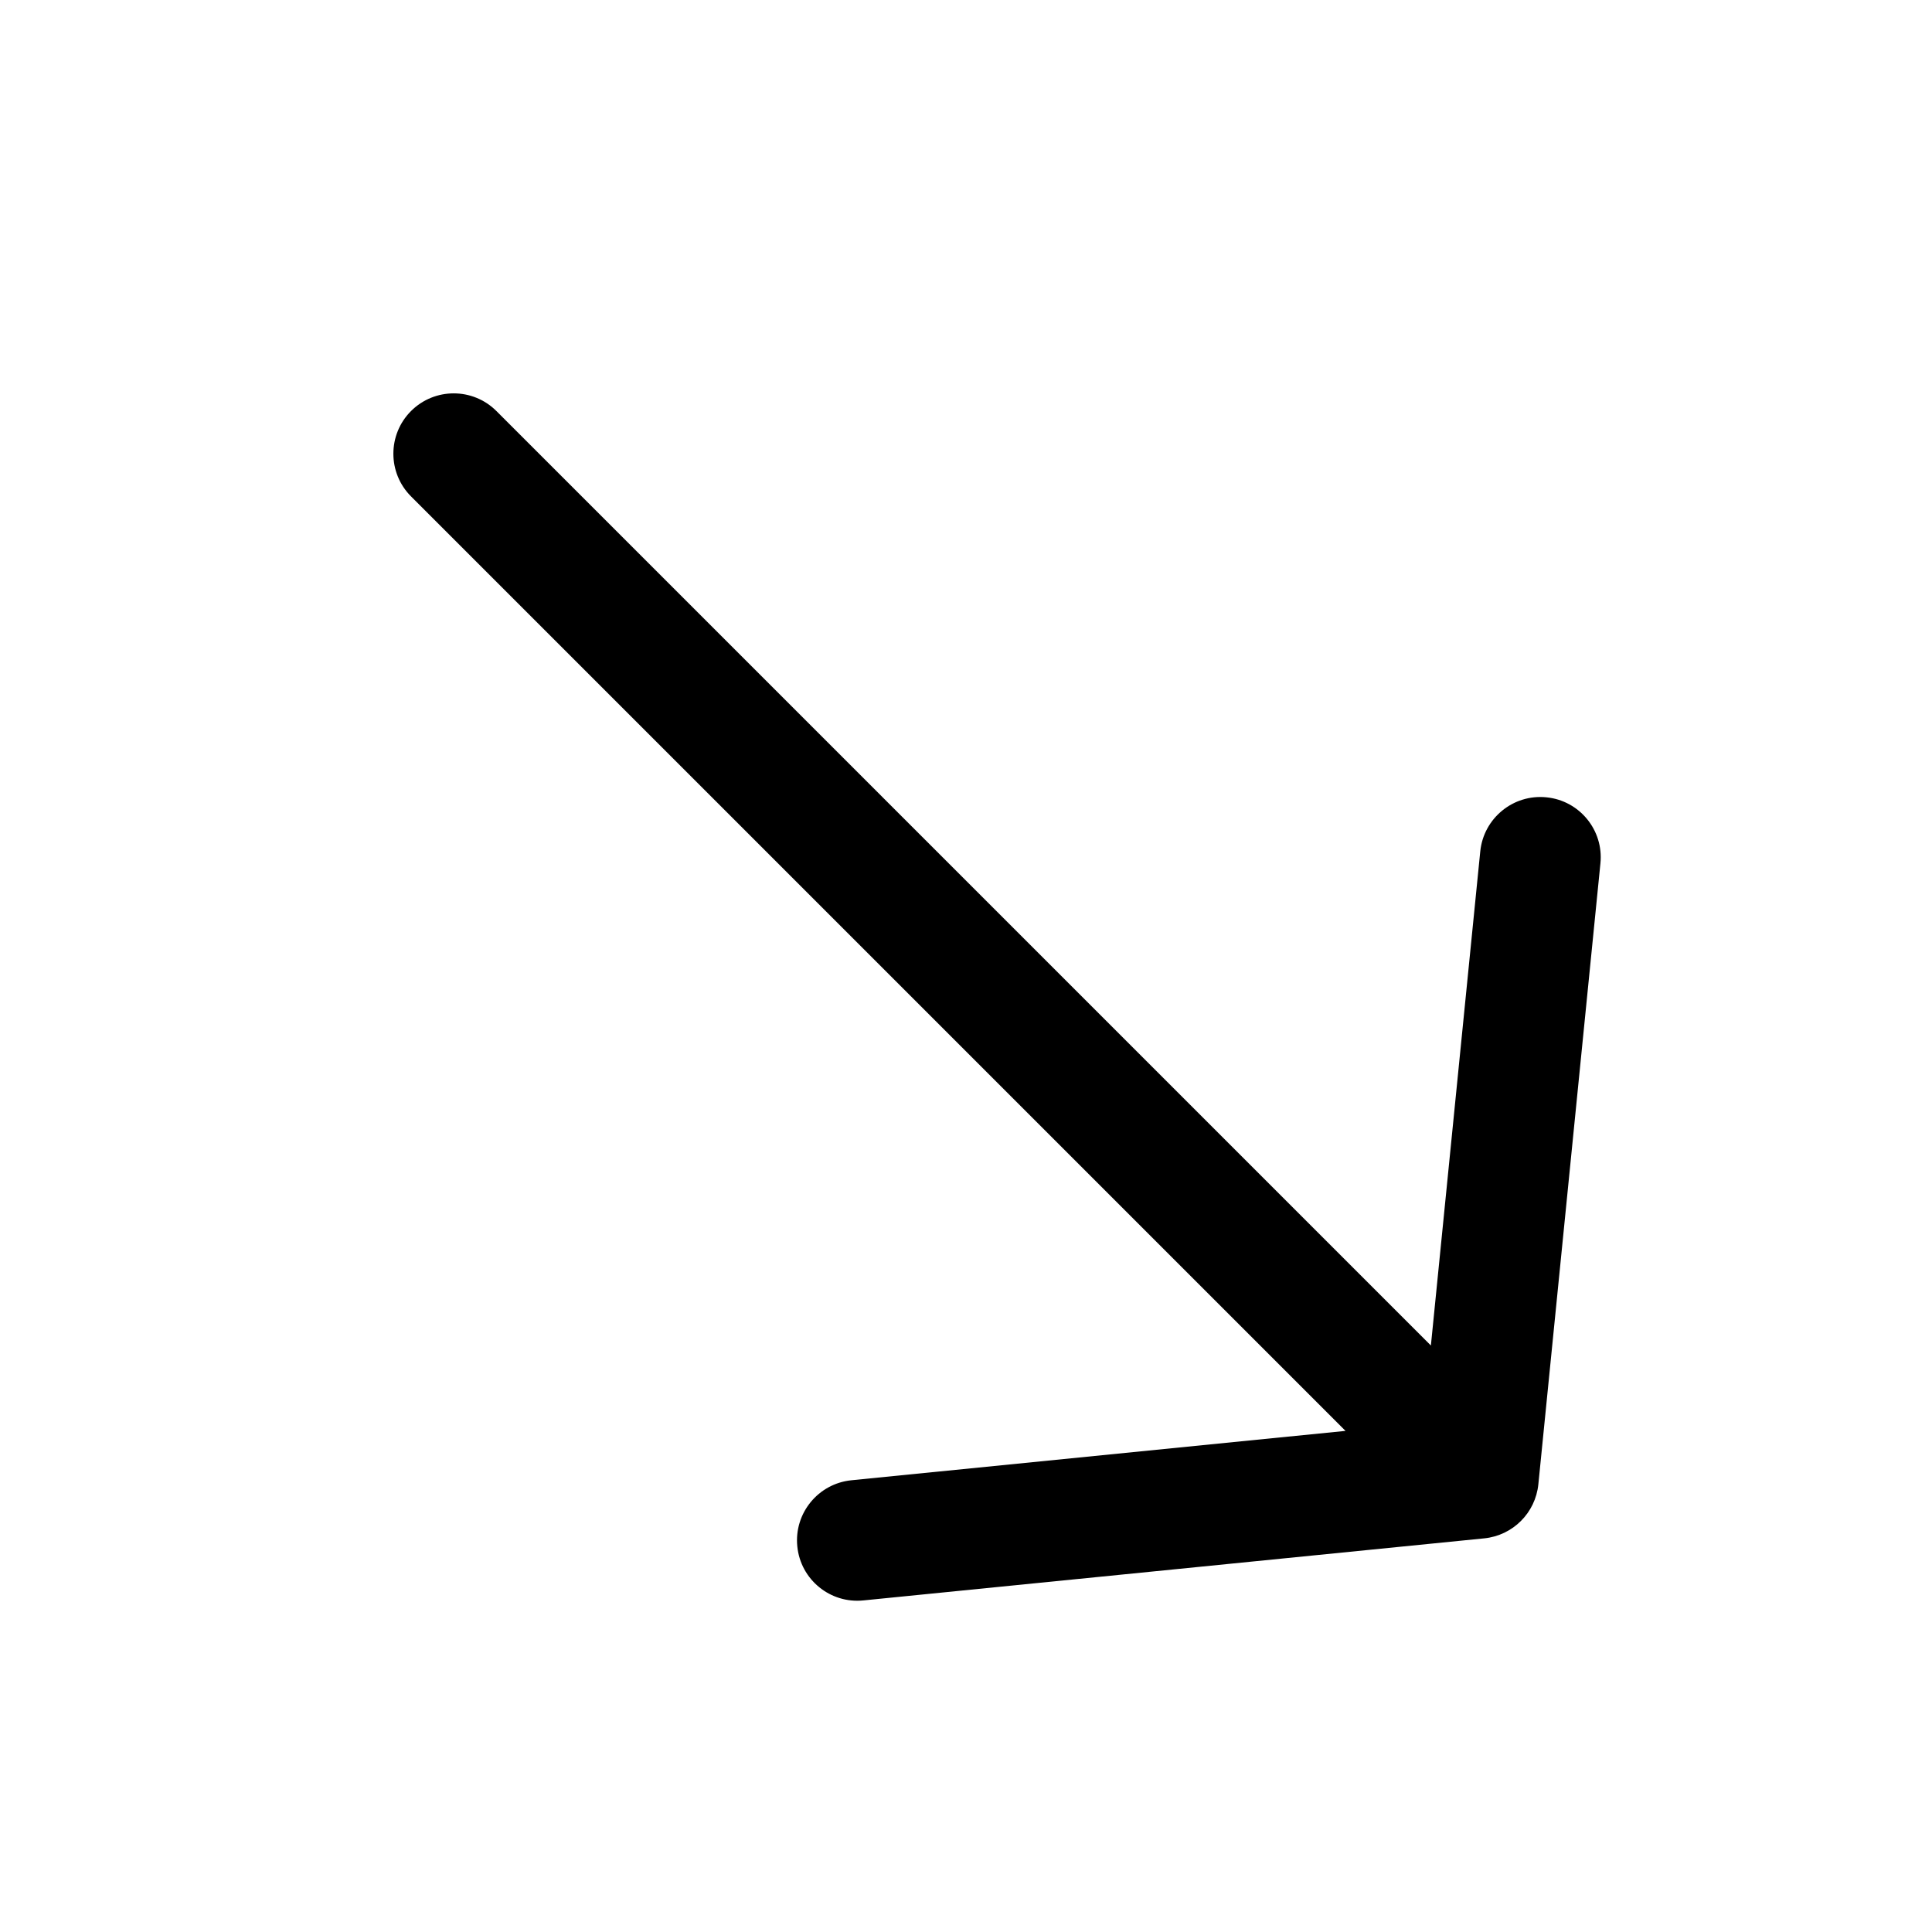 <svg width="16" height="16" viewBox="0 0 16 16" fill="none" xmlns="http://www.w3.org/2000/svg">
<path fill-rule="evenodd" clip-rule="evenodd" d="M6.603 12.807C6.575 12.532 6.776 12.287 7.05 12.259L11.143 11.85L3.404 4.111C3.209 3.916 3.209 3.599 3.404 3.404C3.599 3.209 3.916 3.209 4.111 3.404L11.85 11.143L12.259 7.05C12.287 6.776 12.532 6.575 12.807 6.603C13.081 6.63 13.282 6.875 13.254 7.15L12.74 12.292C12.716 12.529 12.529 12.716 12.292 12.74L7.15 13.254C6.875 13.282 6.63 13.081 6.603 12.807Z" fill="black"/>
</svg>
